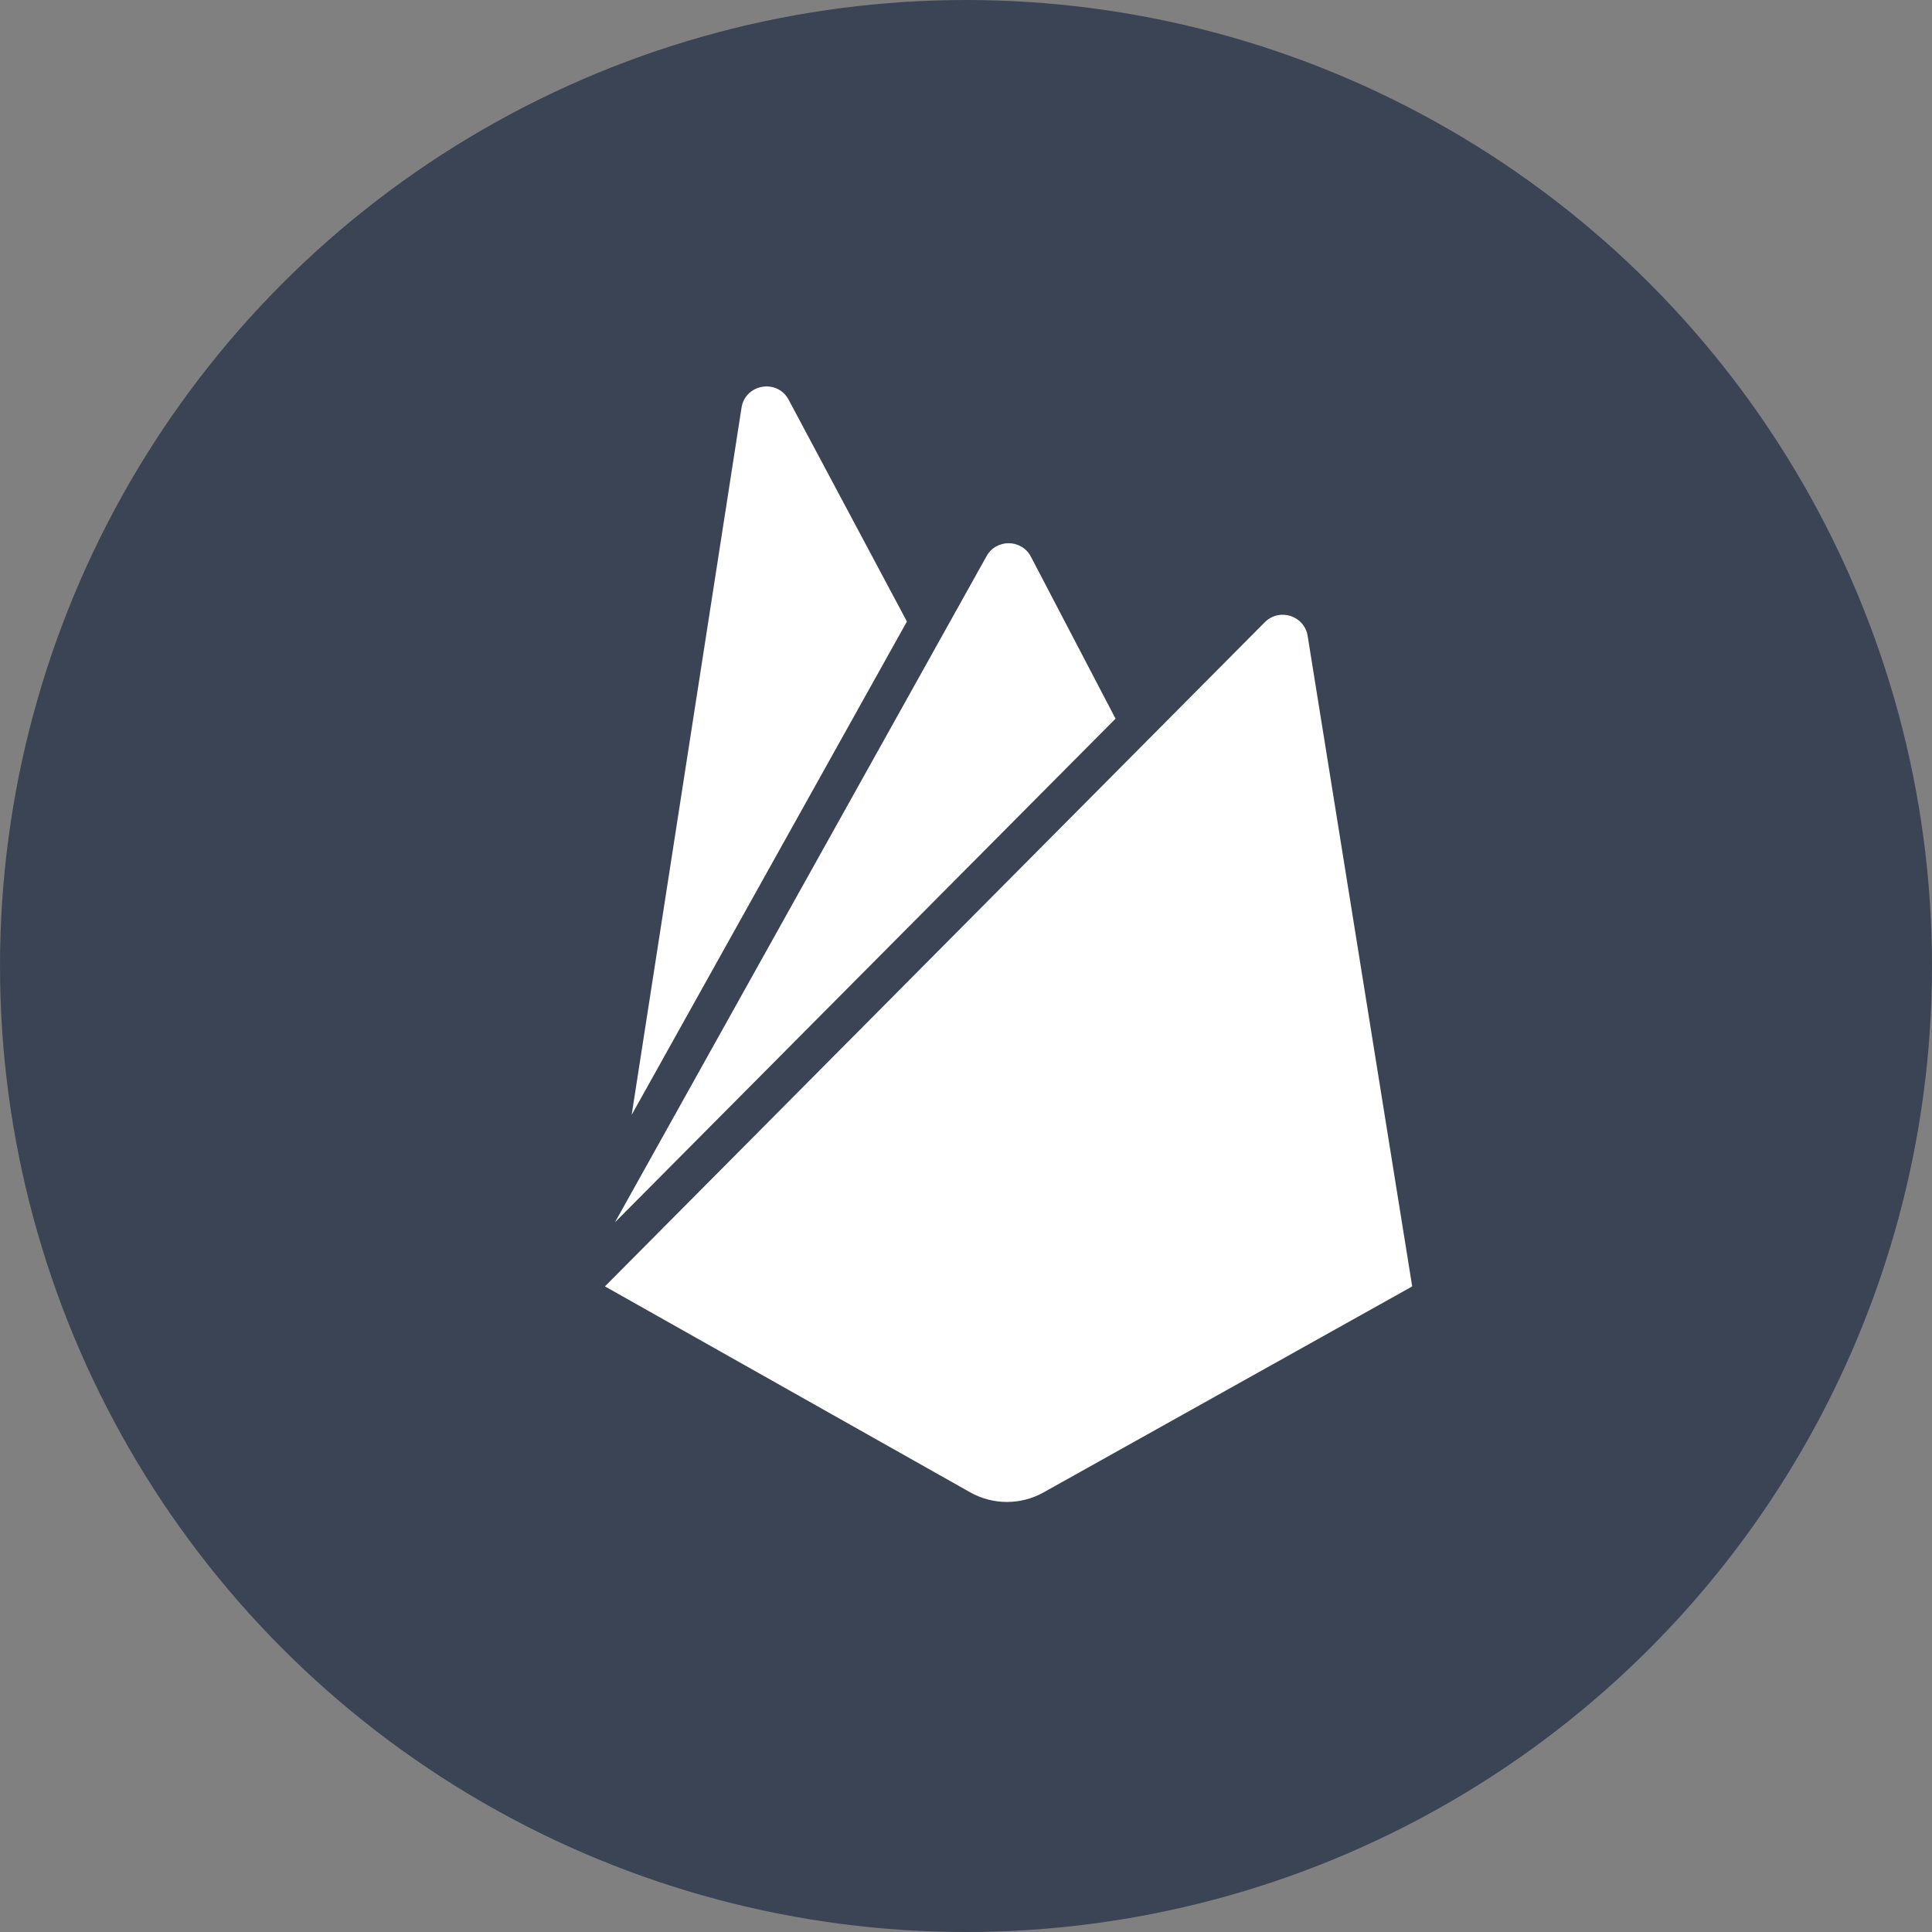 <svg width="60" height="60" viewBox="0 0 60 60" fill="none" xmlns="http://www.w3.org/2000/svg">
<rect x="0" y="0" width="60" height="60" fill="#808080" stroke="none"/>
<circle cx="30" cy="30" r="30" fill="#3A4454"/>
<path d="M19.617 34.623L23.028 12.666C23.14 11.921 24.144 11.752 24.494 12.418L28.165 19.302L19.617 34.623ZM43.857 39.951L40.609 19.742C40.502 19.116 39.735 18.874 39.284 19.319L18.787 39.95L30.127 46.344C30.837 46.745 31.705 46.745 32.416 46.344L43.857 39.951ZM34.644 22.319L32.016 17.289C31.723 16.73 30.922 16.73 30.629 17.289L19.098 37.96L34.644 22.319Z" fill="white"/>
</svg>
